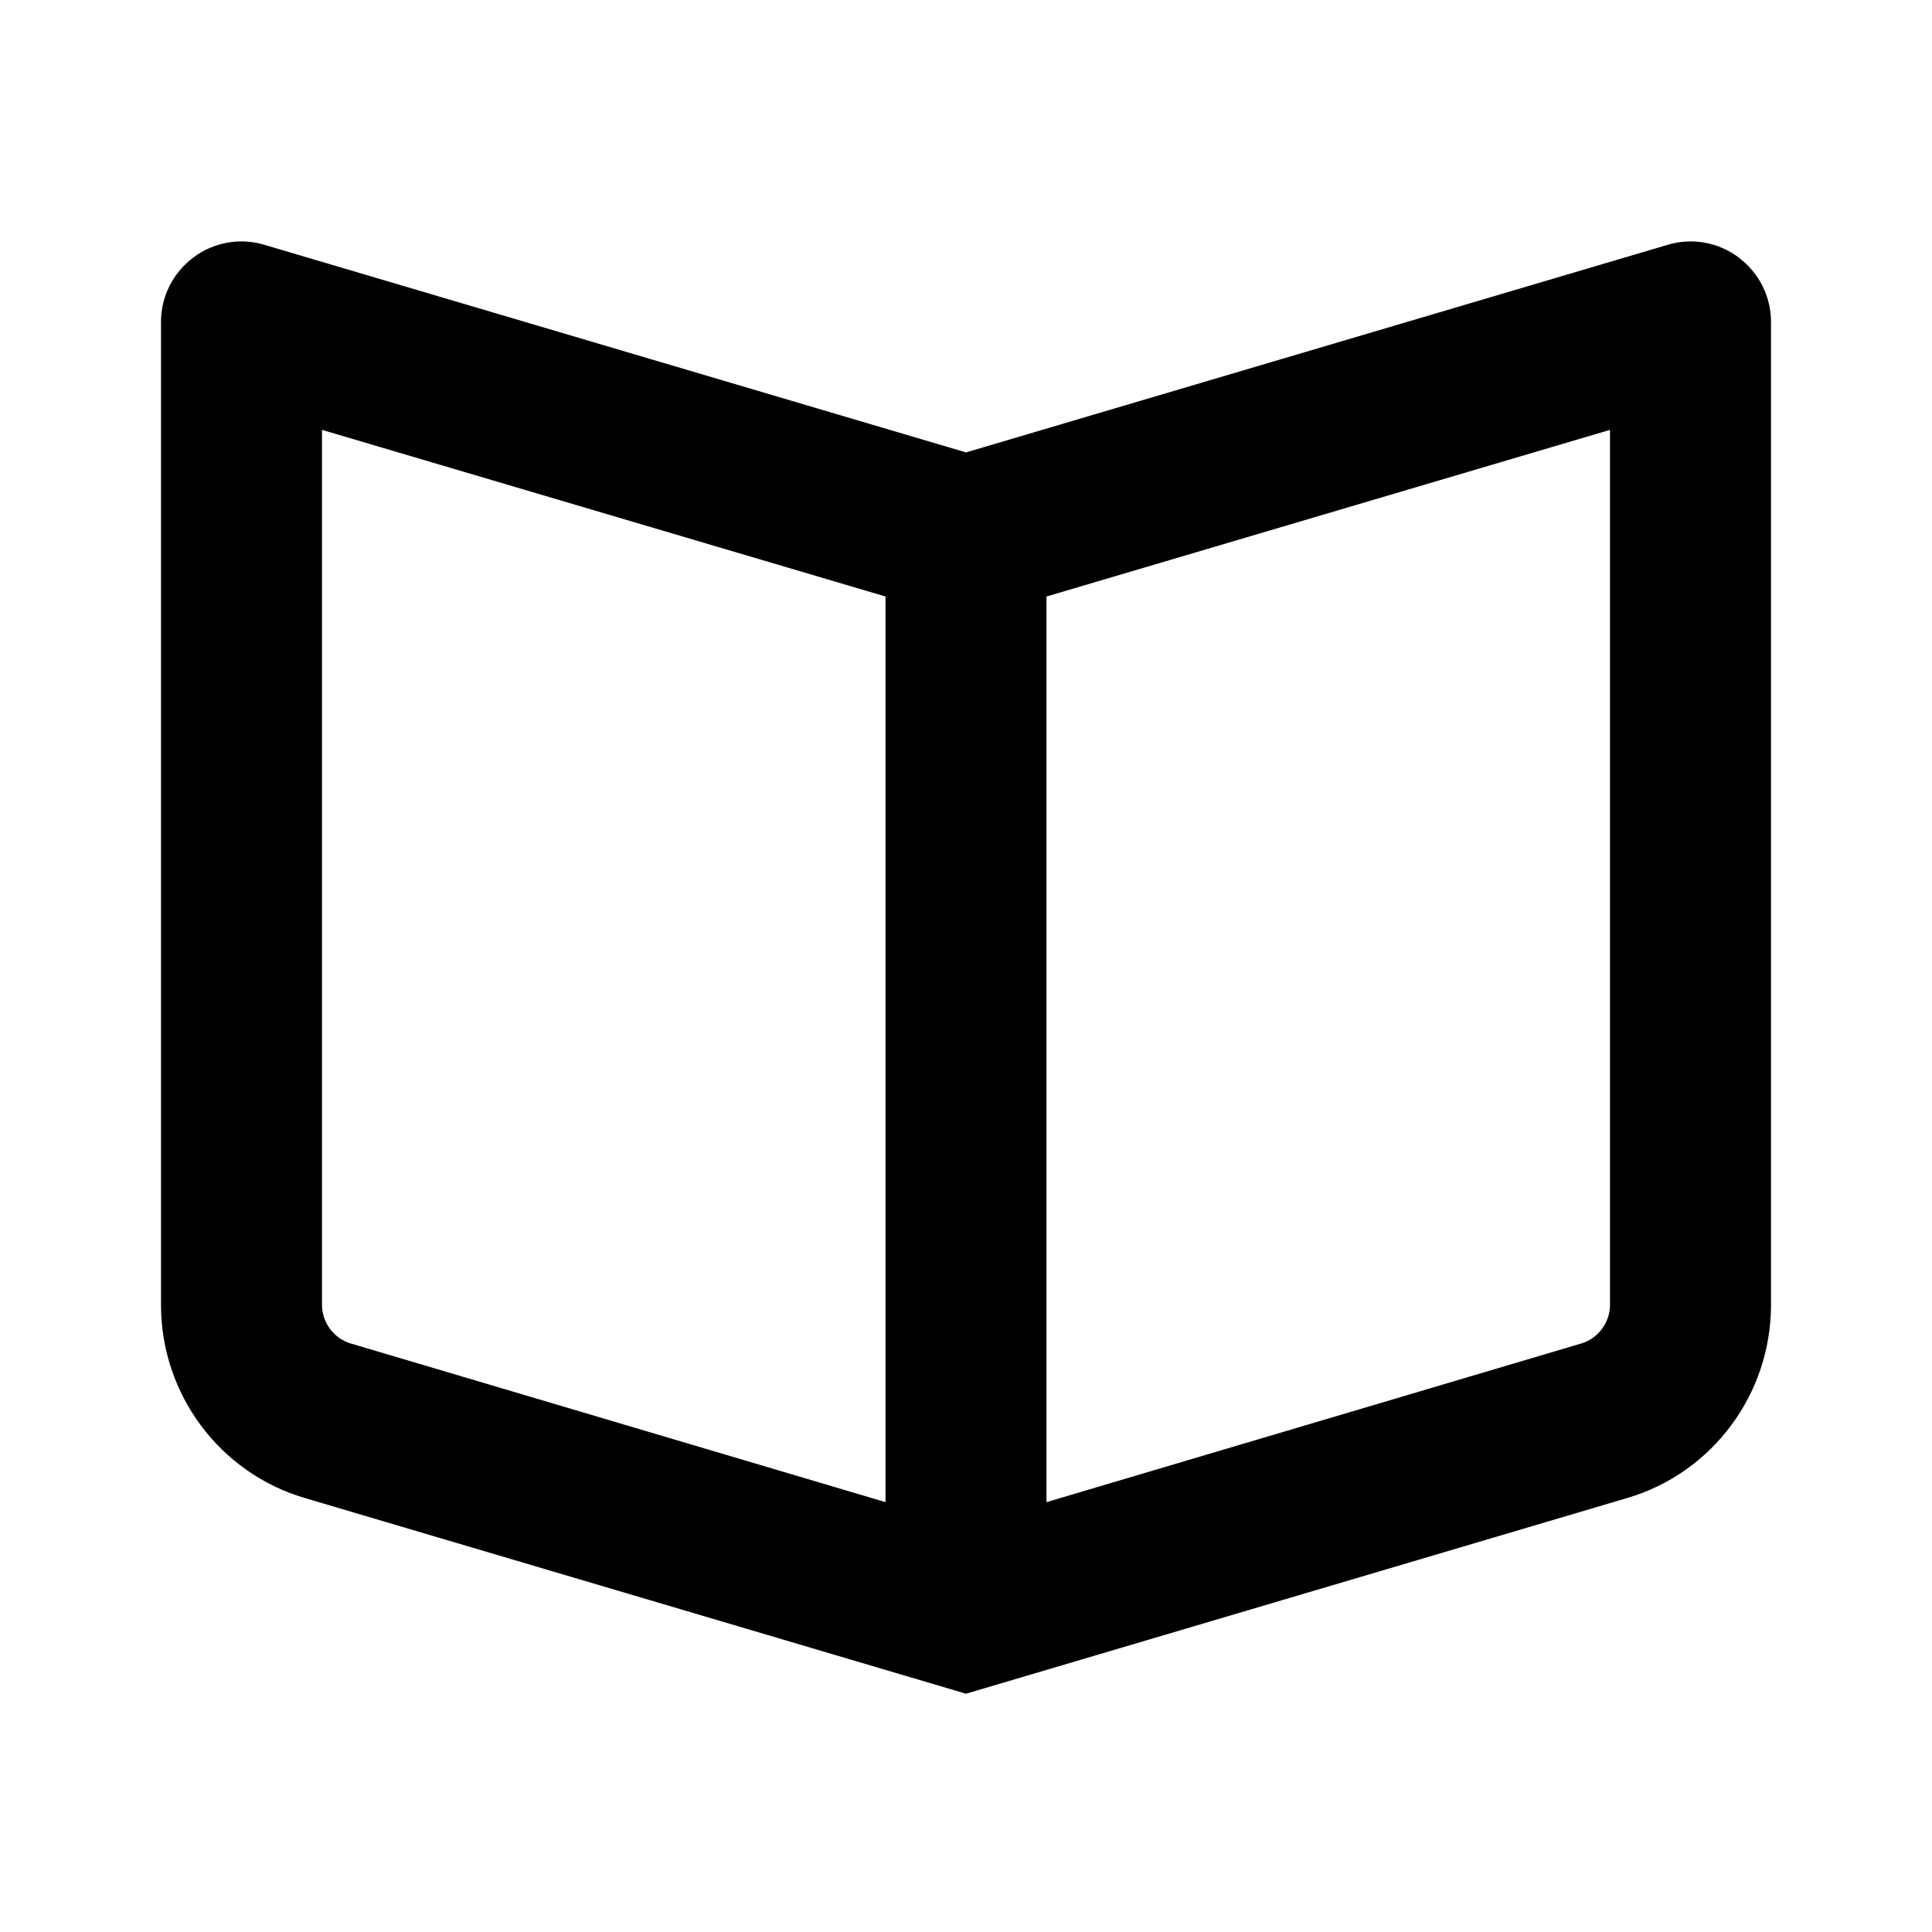 <?xml version="1.0" encoding="UTF-8"?>
<svg xmlns="http://www.w3.org/2000/svg" width="24" height="24" viewBox="0 0 24 24">
    <path d="M2.4 3.2c.25-.19.58-.25.88-.16L12 5.62l8.72-2.58c.3-.09.63-.03.88.16s.4.48.4.8v12.21c0 1.11-.73 2.09-1.79 2.4L12 21.04l-8.21-2.43C2.73 18.3 2 17.32 2 16.21V4c0-.32.15-.61.4-.8ZM11 7.41 4 5.34v10.87c0 .22.15.42.36.48L11 18.66V7.41Zm2 11.25 6.64-1.97c.21-.06.36-.26.36-.48V5.34l-7 2.07v11.25Z"/>
</svg>
